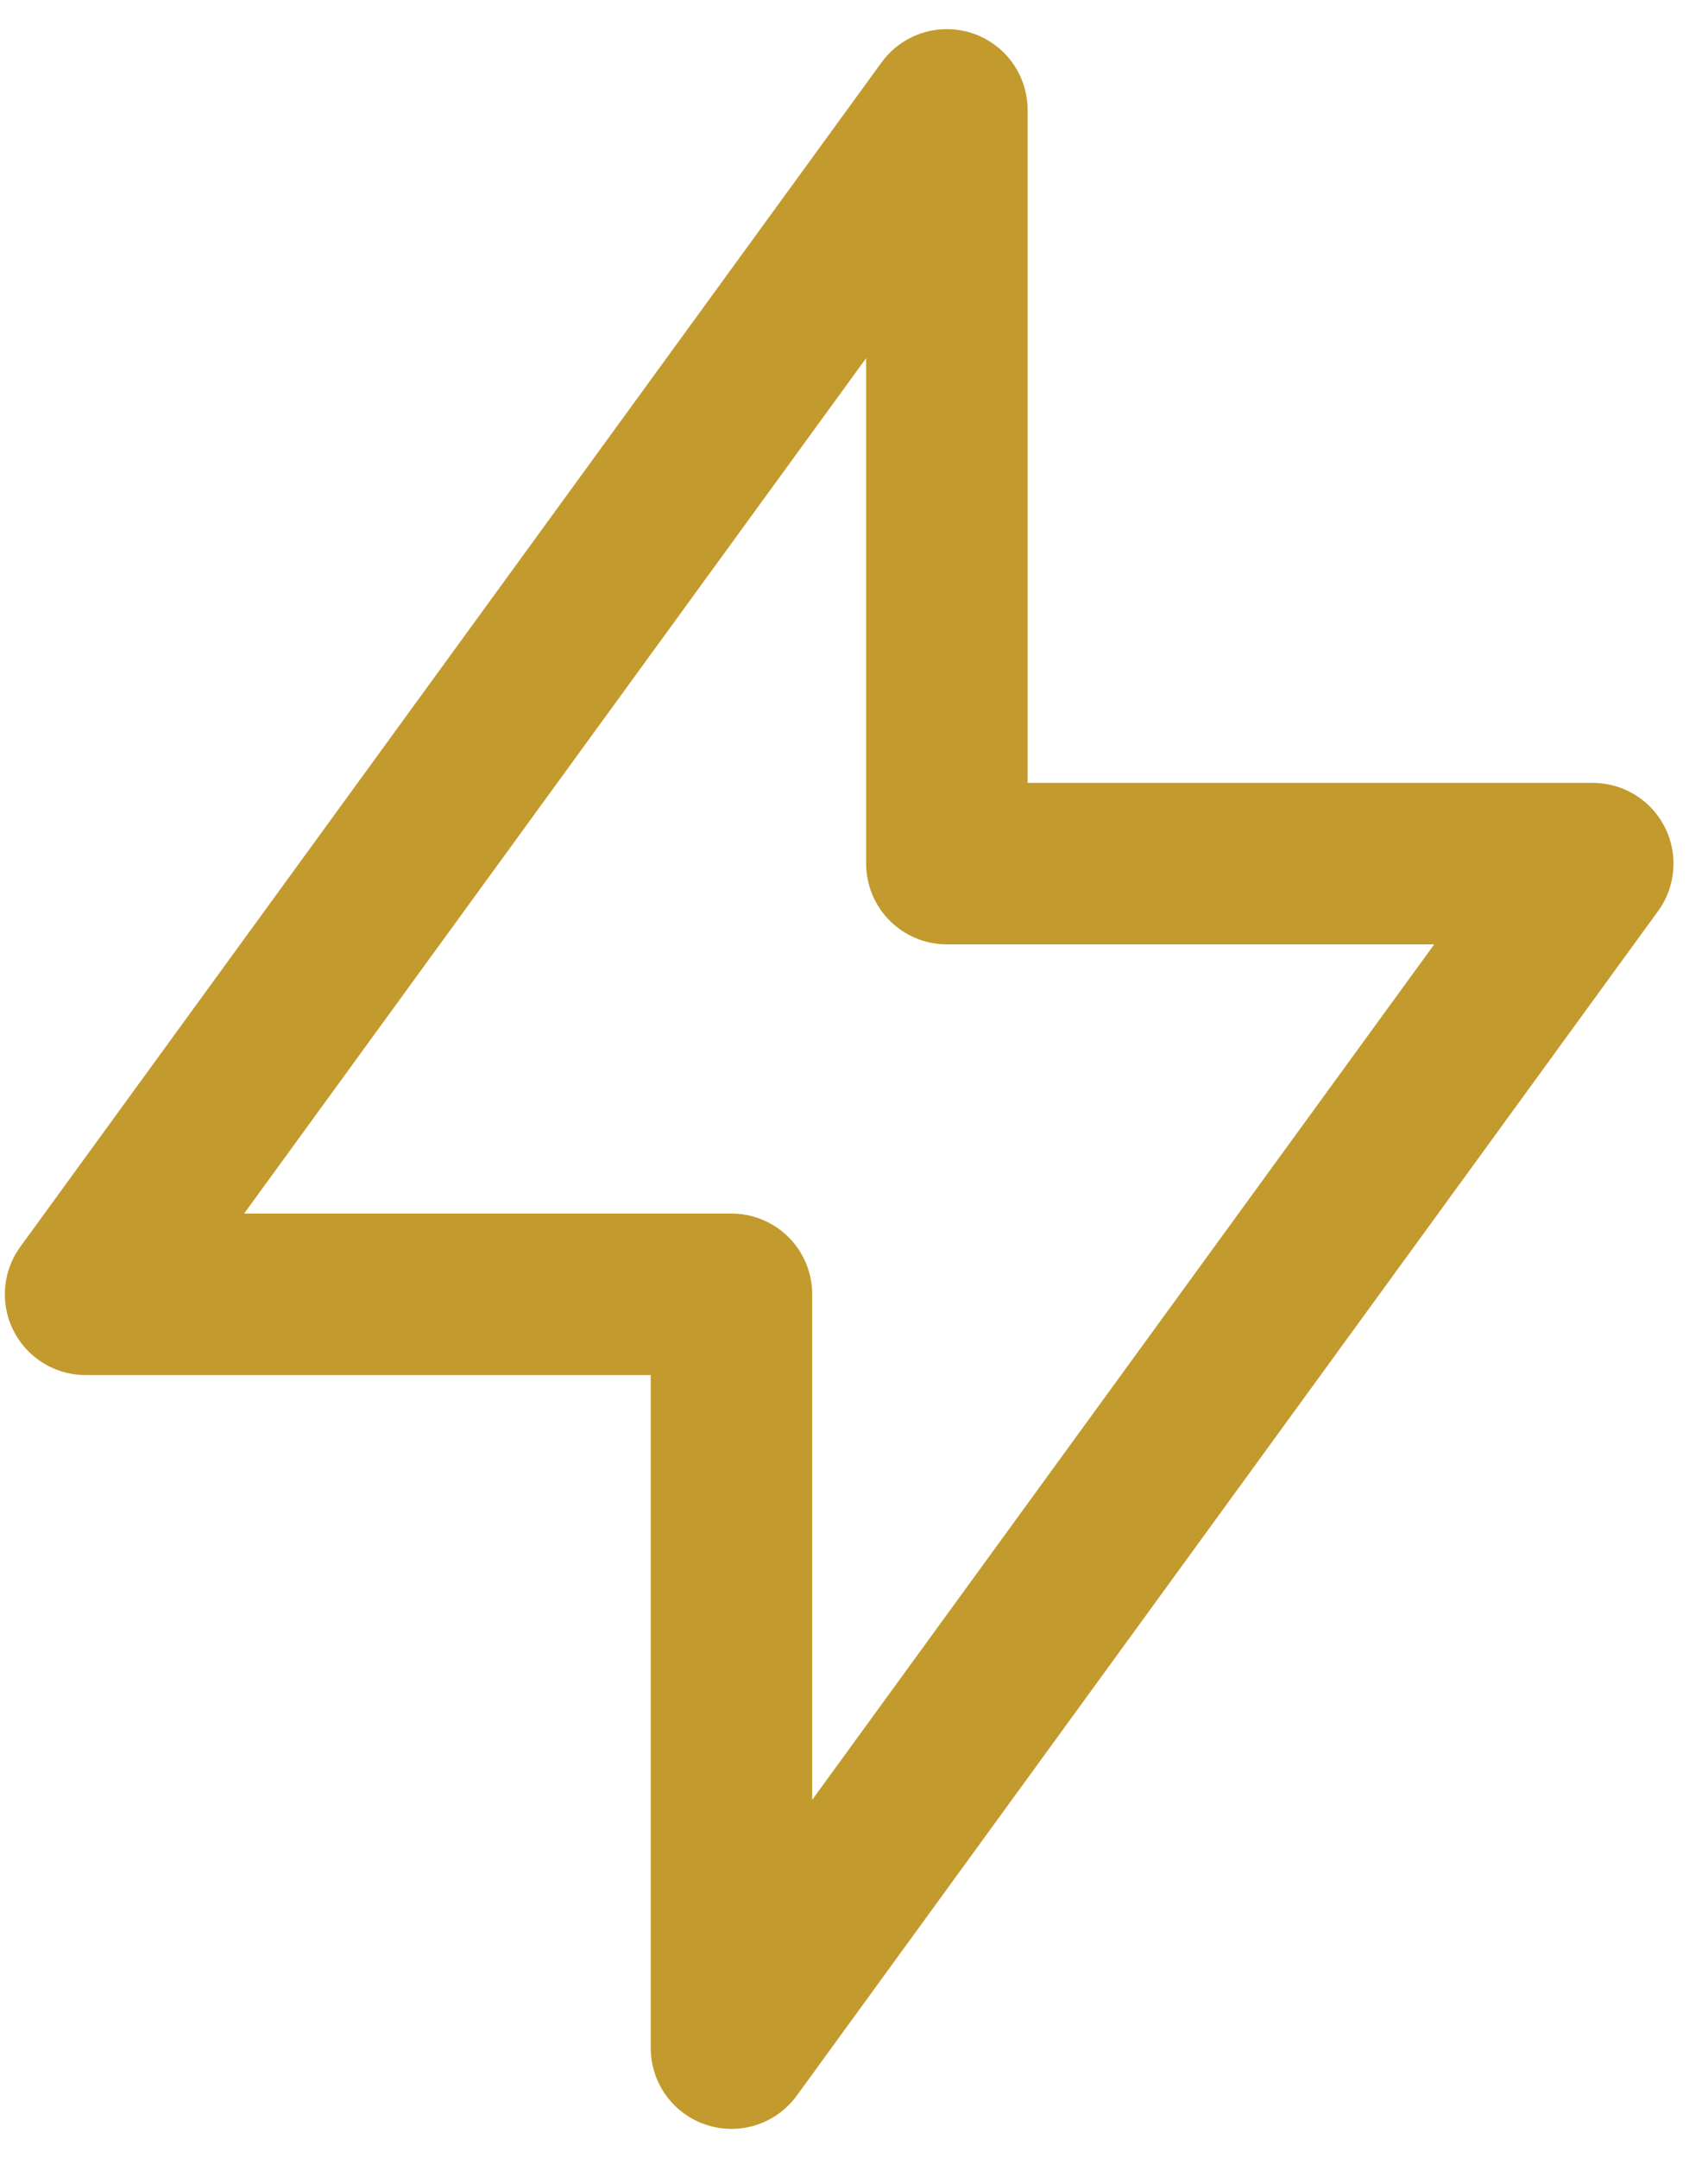 <svg width="19" height="24" viewBox="0 0 19 24" fill="none" xmlns="http://www.w3.org/2000/svg">
<path d="M10.533 9.605V1.222L0.952 14.395H8.137V22.779L17.718 9.605H10.533Z" stroke="#C39A2D" stroke-width="1.796" stroke-linecap="round" stroke-linejoin="round"/>
</svg>
